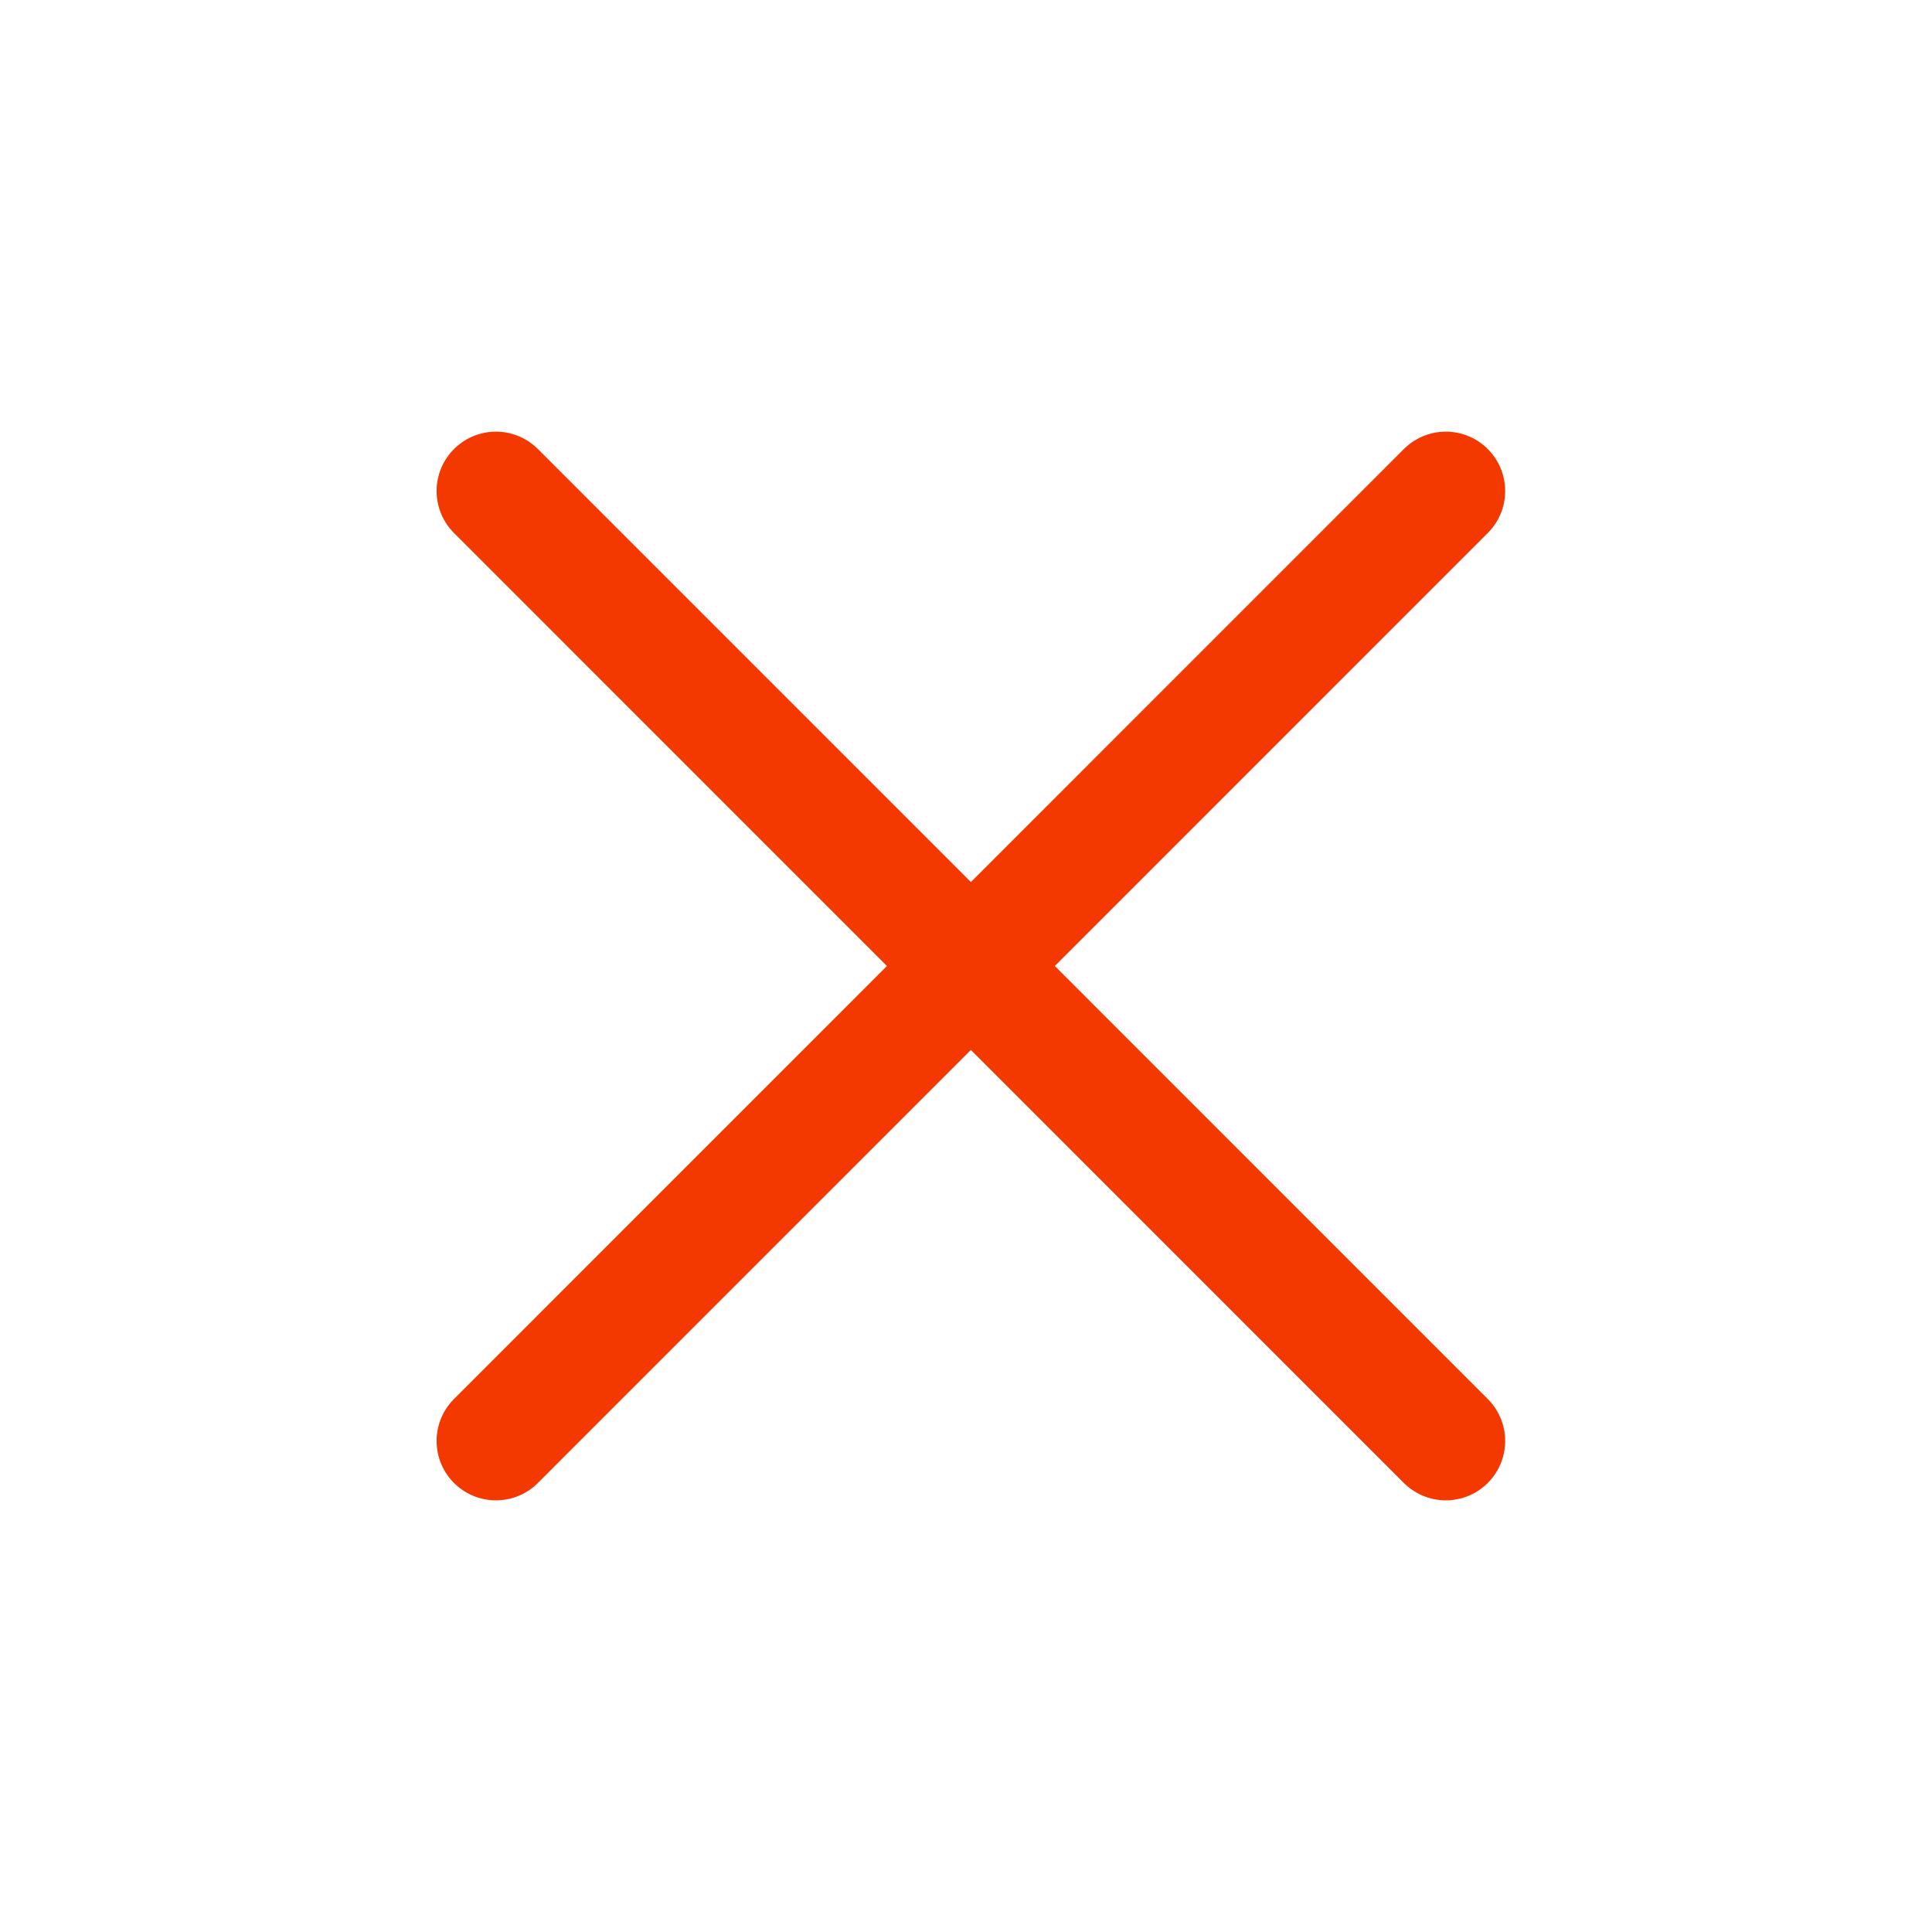 <svg width="20" height="20" viewBox="0 0 20 20" fill="none" xmlns="http://www.w3.org/2000/svg">
<path d="M5.134 14.917L14.967 5.083" stroke="#F33800" stroke-width="1.229" stroke-linecap="round" stroke-linejoin="round"/>
<path d="M14.967 14.917L5.134 5.083" stroke="#F33800" stroke-width="1.229" stroke-linecap="round" stroke-linejoin="round"/>
</svg>
